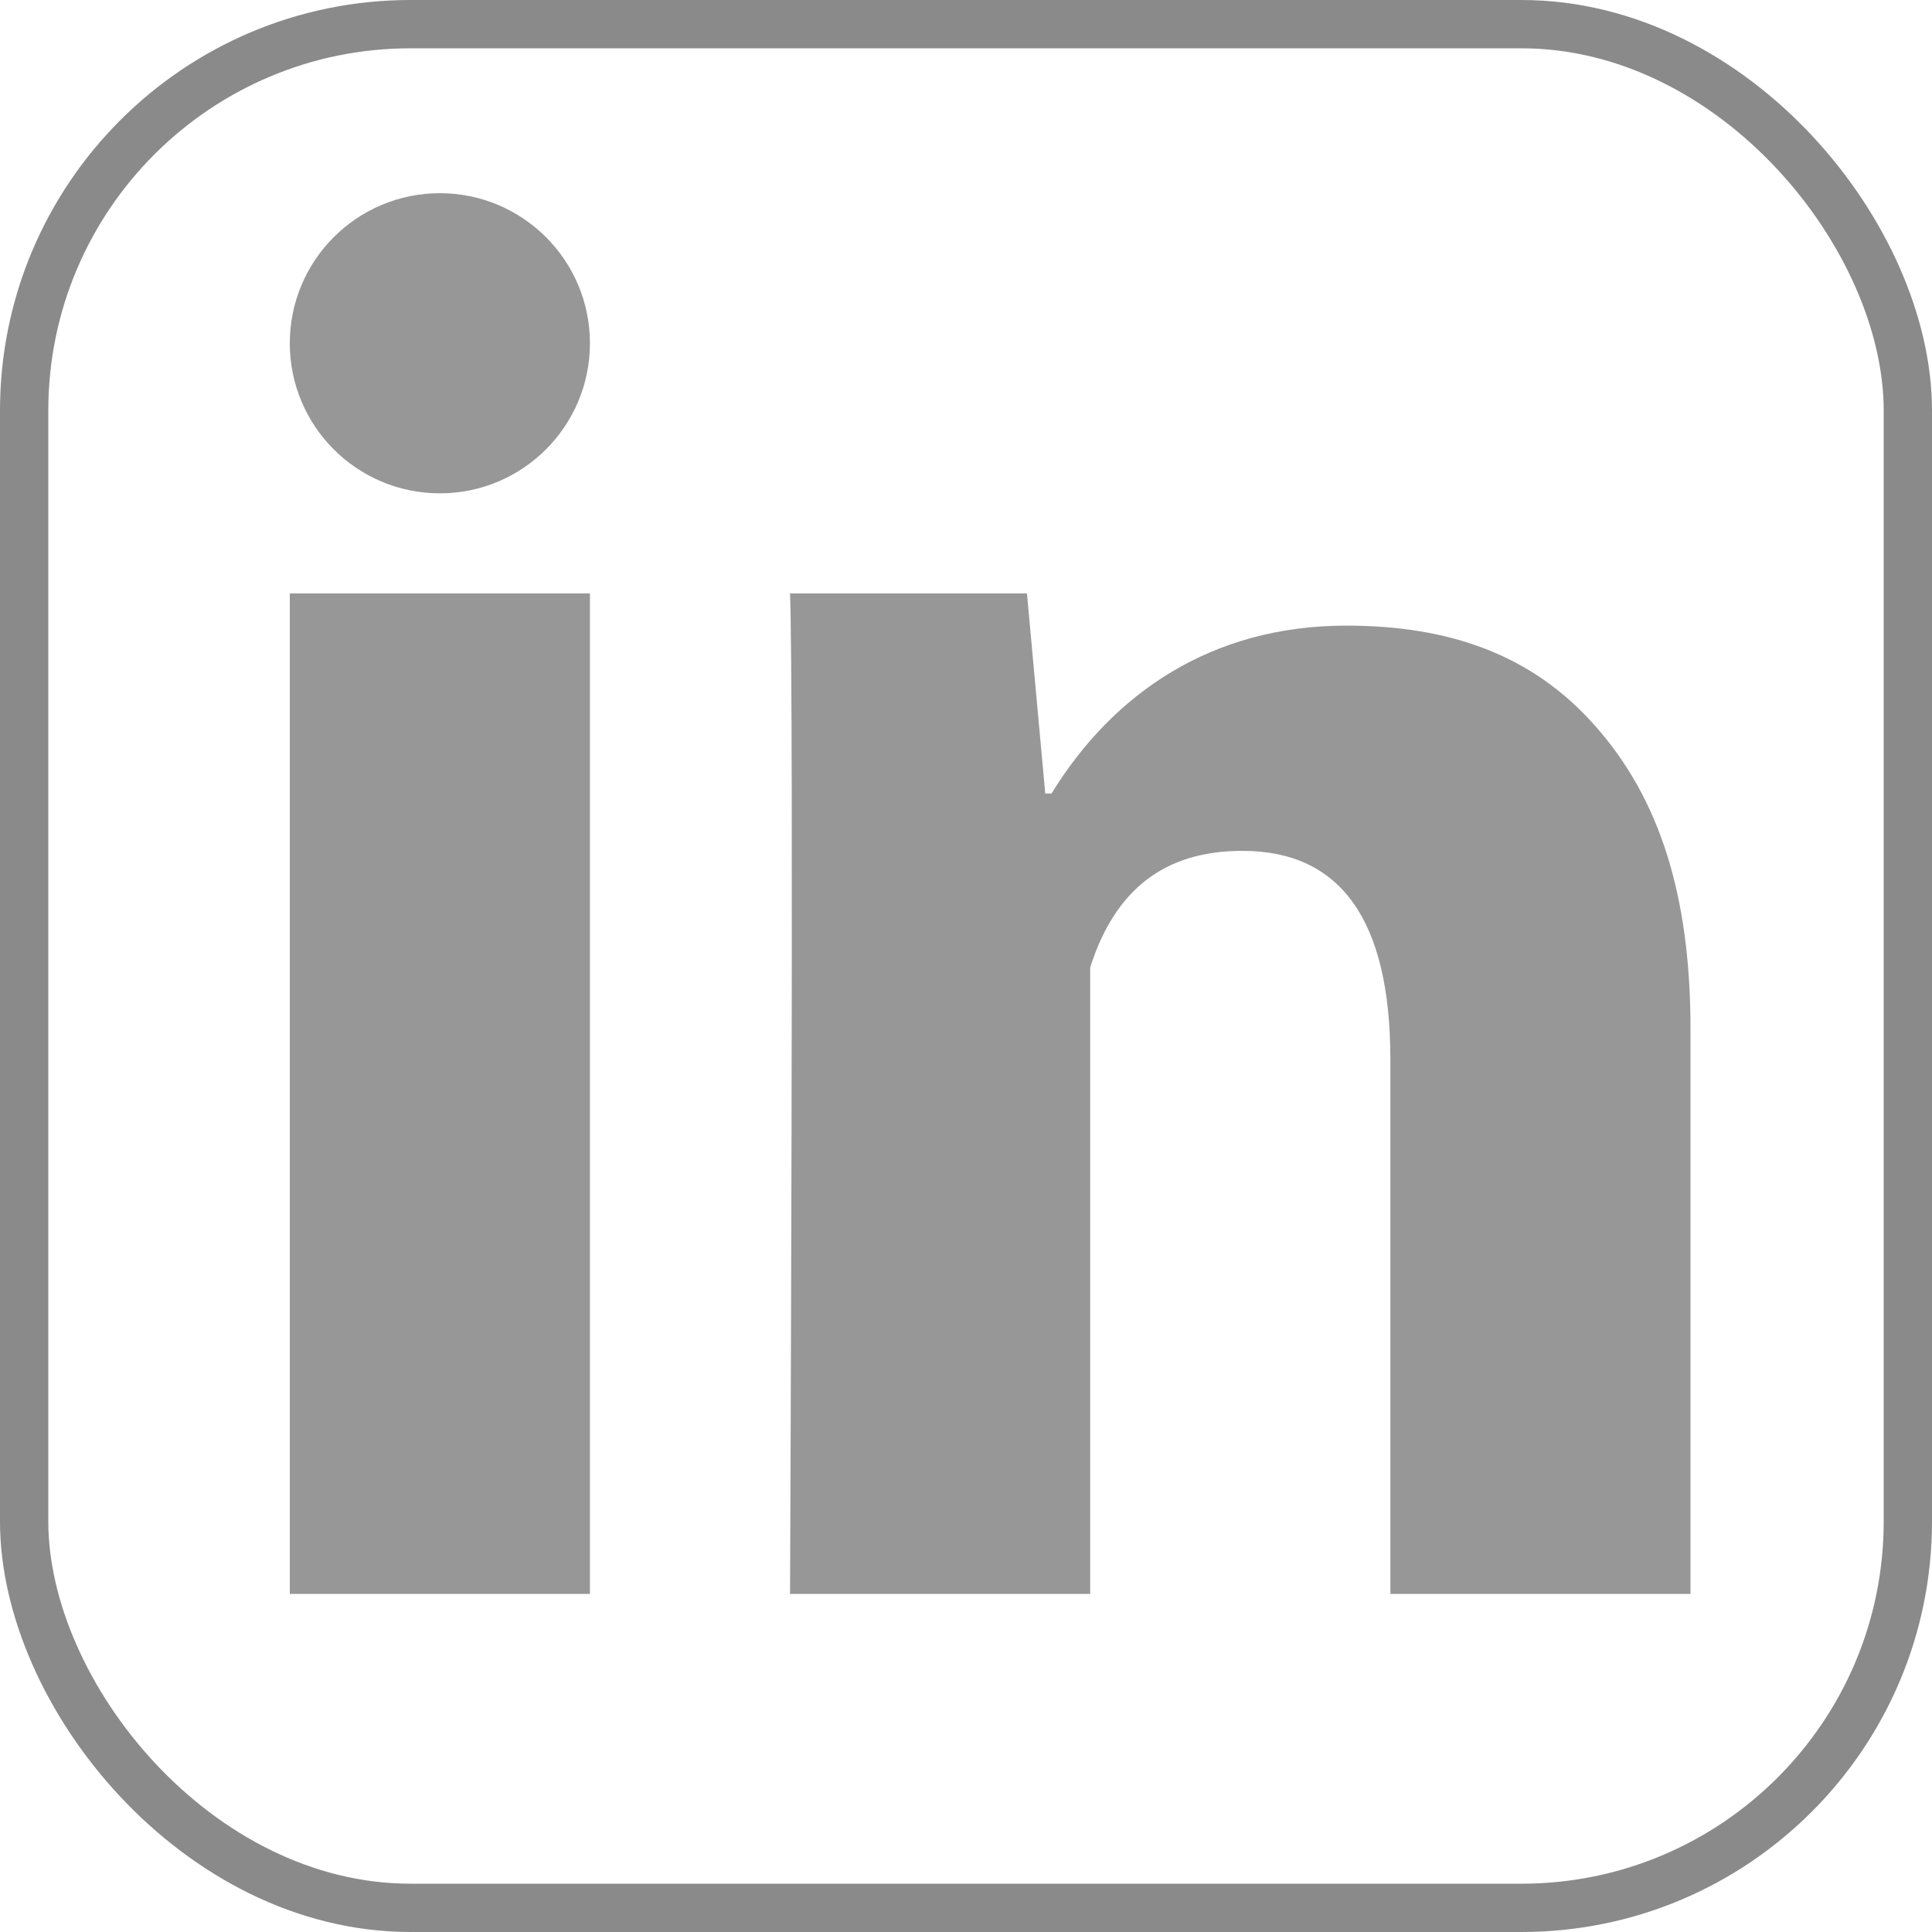 <?xml version="1.0" encoding="UTF-8"?>
<svg width="40px" height="40px" viewBox="0 0 40 40" version="1.1" xmlns="http://www.w3.org/2000/svg" xmlns:xlink="http://www.w3.org/1999/xlink">
    <!-- Generator: Sketch 52.3 (67297) - http://www.bohemiancoding.com/sketch -->
    <title>Untitled</title>
    <desc>Created with Sketch.</desc>
    <g id="Page-1" stroke="none" stroke-width="1" fill="none" fill-rule="evenodd">
        <g id="LinkedIn">
            <rect id="Rectangle" stroke="#8A8A8A" x="0.5" y="0.5" width="39" height="39" rx="8"></rect>
            <path d="M12.214,33 L6,33 L6,12.286 L12.214,12.286 L12.214,33 Z M35,33 L28.786,33 L28.786,21.934 C28.786,19.051 27.758,17.616 25.722,17.616 C24.108,17.616 23.085,18.419 22.571,20.029 C22.571,22.643 22.571,33 22.571,33 L16.357,33 C16.357,33 16.44,14.357 16.357,12.286 L21.262,12.286 L21.641,16.429 L21.77,16.429 C23.044,14.357 25.08,12.953 27.872,12.953 C29.995,12.953 31.713,13.543 33.024,15.026 C34.343,16.511 35,18.504 35,21.303 L35,33 Z" id="Shape" fill="#979797" fill-rule="nonzero"></path>
            <circle id="Oval" fill="#979797" cx="9.107" cy="7.107" r="3.107"></circle>
        </g>
    </g>
</svg>